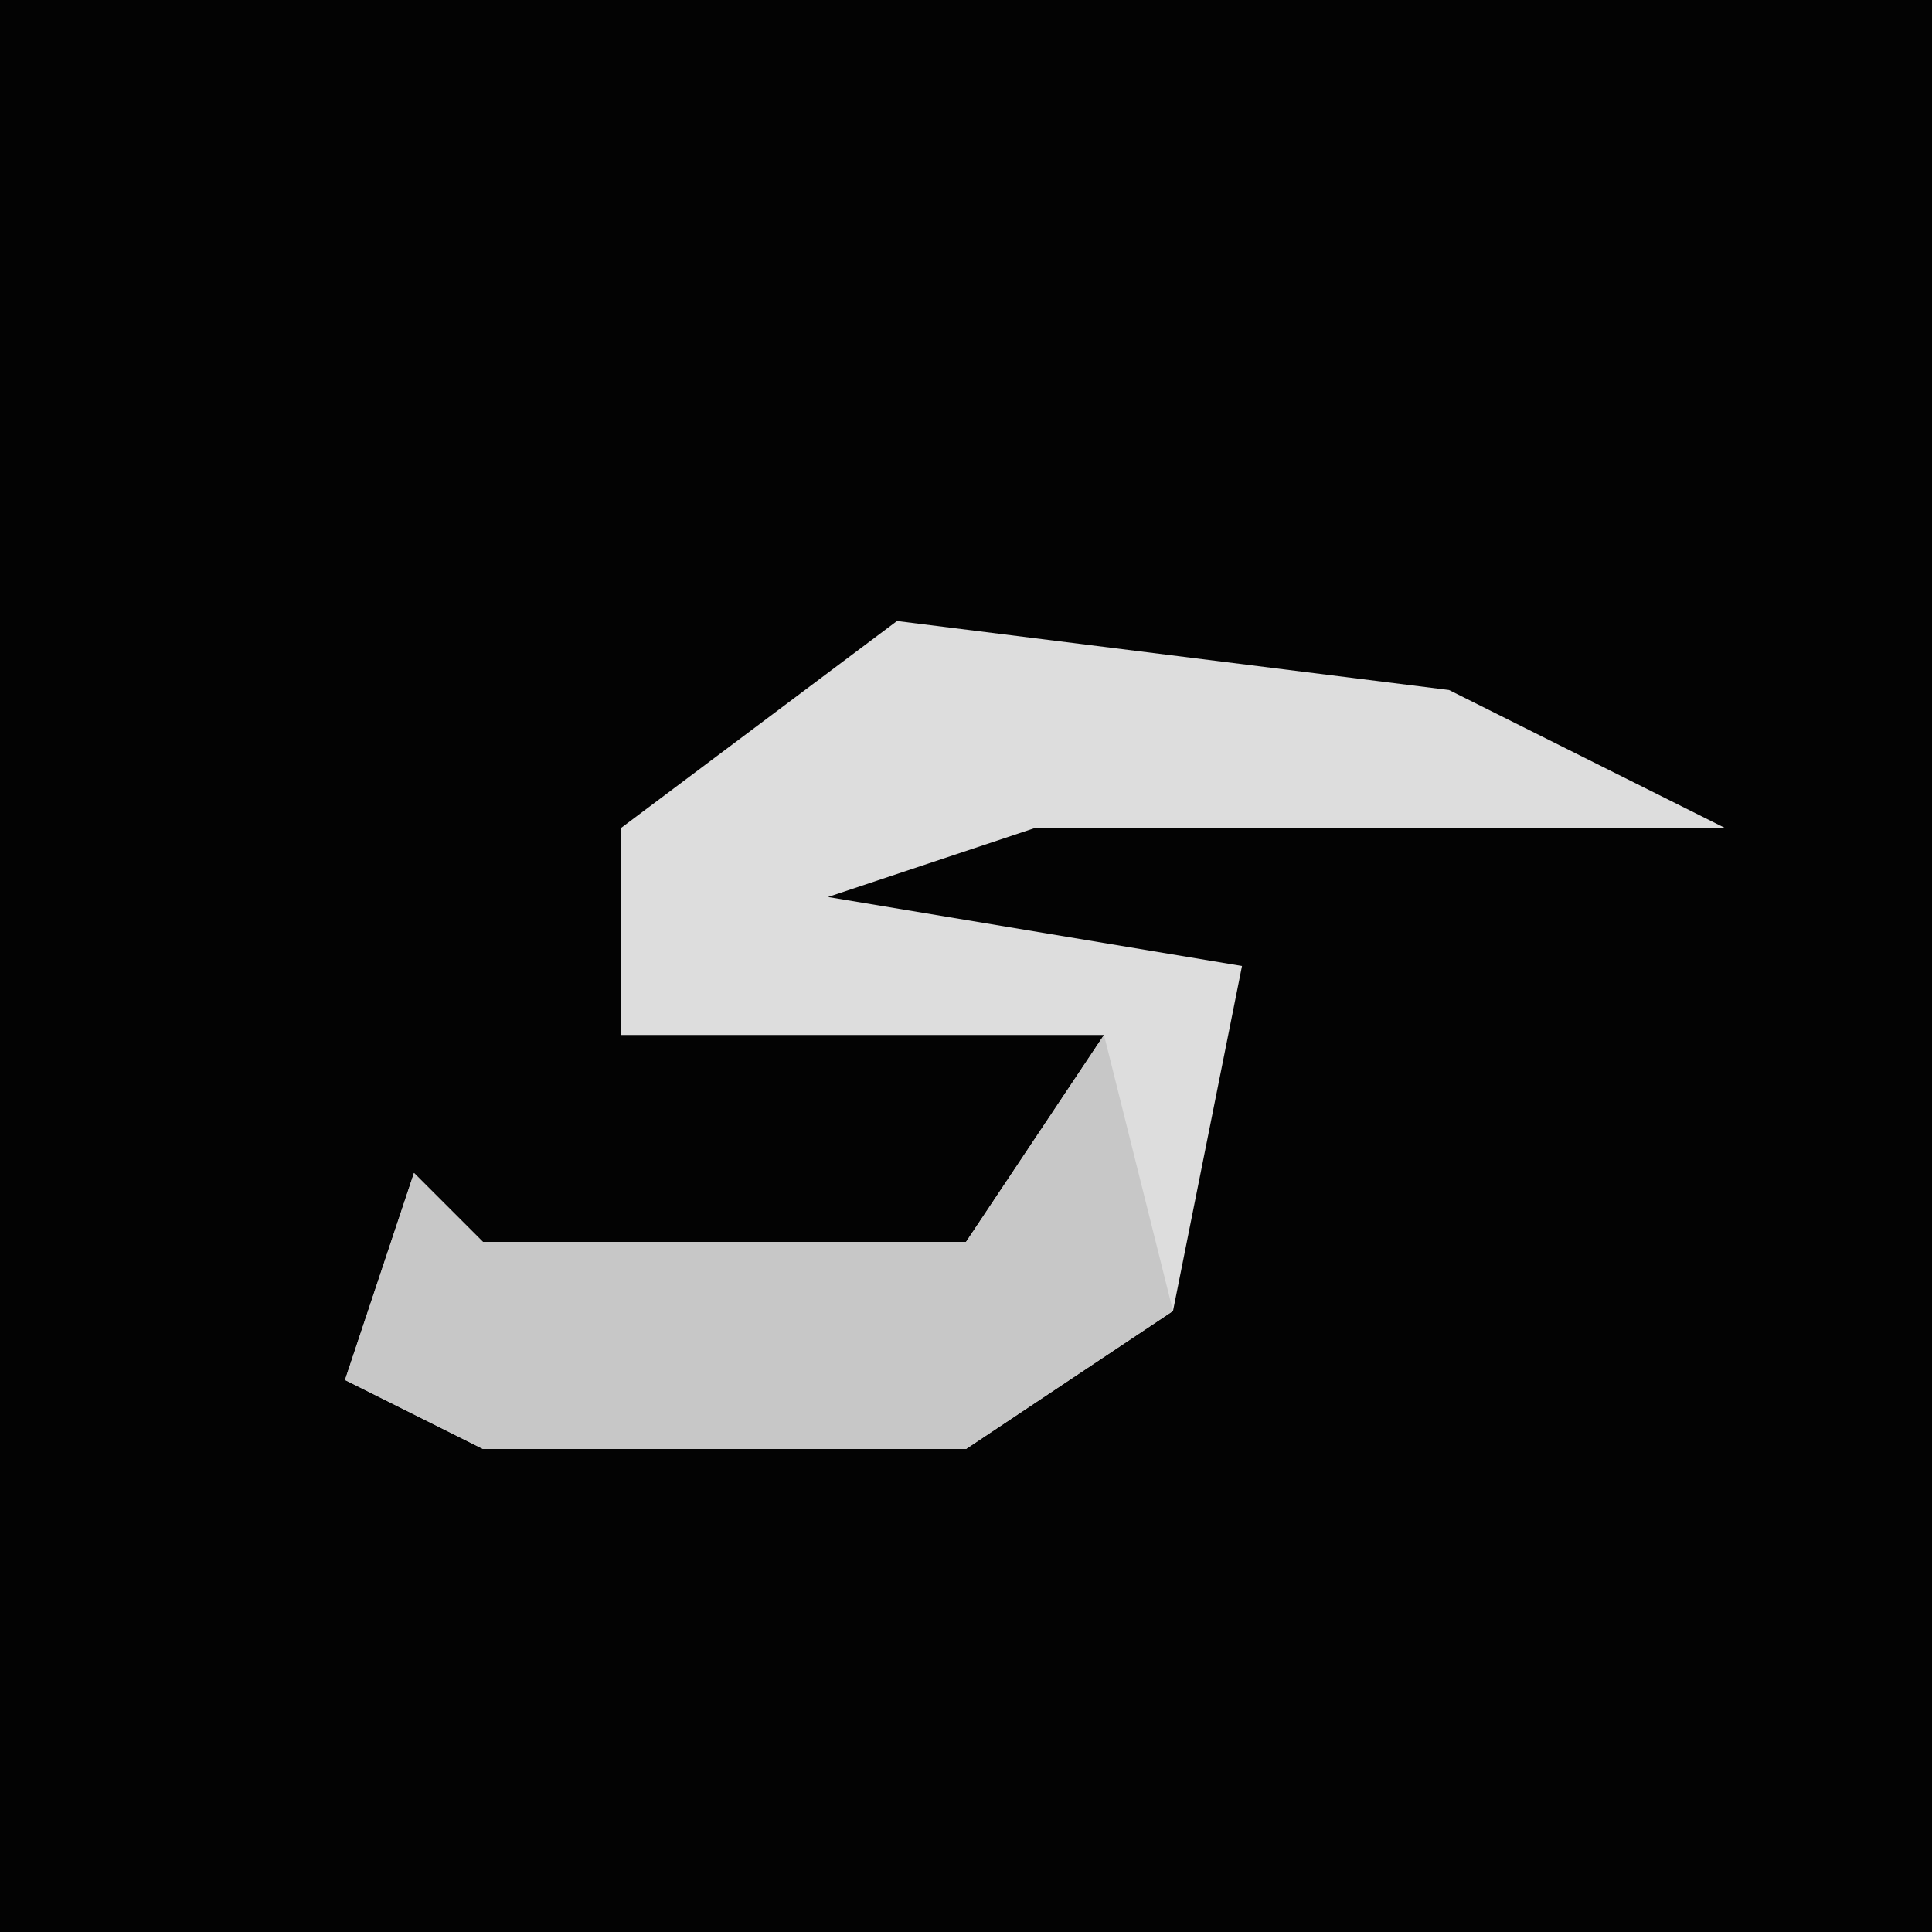 <?xml version="1.0" encoding="UTF-8"?>
<svg version="1.1" xmlns="http://www.w3.org/2000/svg" width="28" height="28">
<path d="M0,0 L28,0 L28,28 L0,28 Z " fill="#030303" transform="translate(0,0)"/>
<path d="M0,0 L8,1 L12,3 L2,3 L-1,4 L5,5 L4,10 L1,12 L-6,12 L-8,11 L-7,8 L-6,9 L1,9 L3,6 L-4,6 L-4,3 Z " fill="#DDDDDD" transform="translate(13,9)"/>
<path d="M0,0 L1,4 L-2,6 L-9,6 L-11,5 L-10,2 L-9,3 L-2,3 Z " fill="#C7C7C7" transform="translate(16,15)"/>
</svg>
